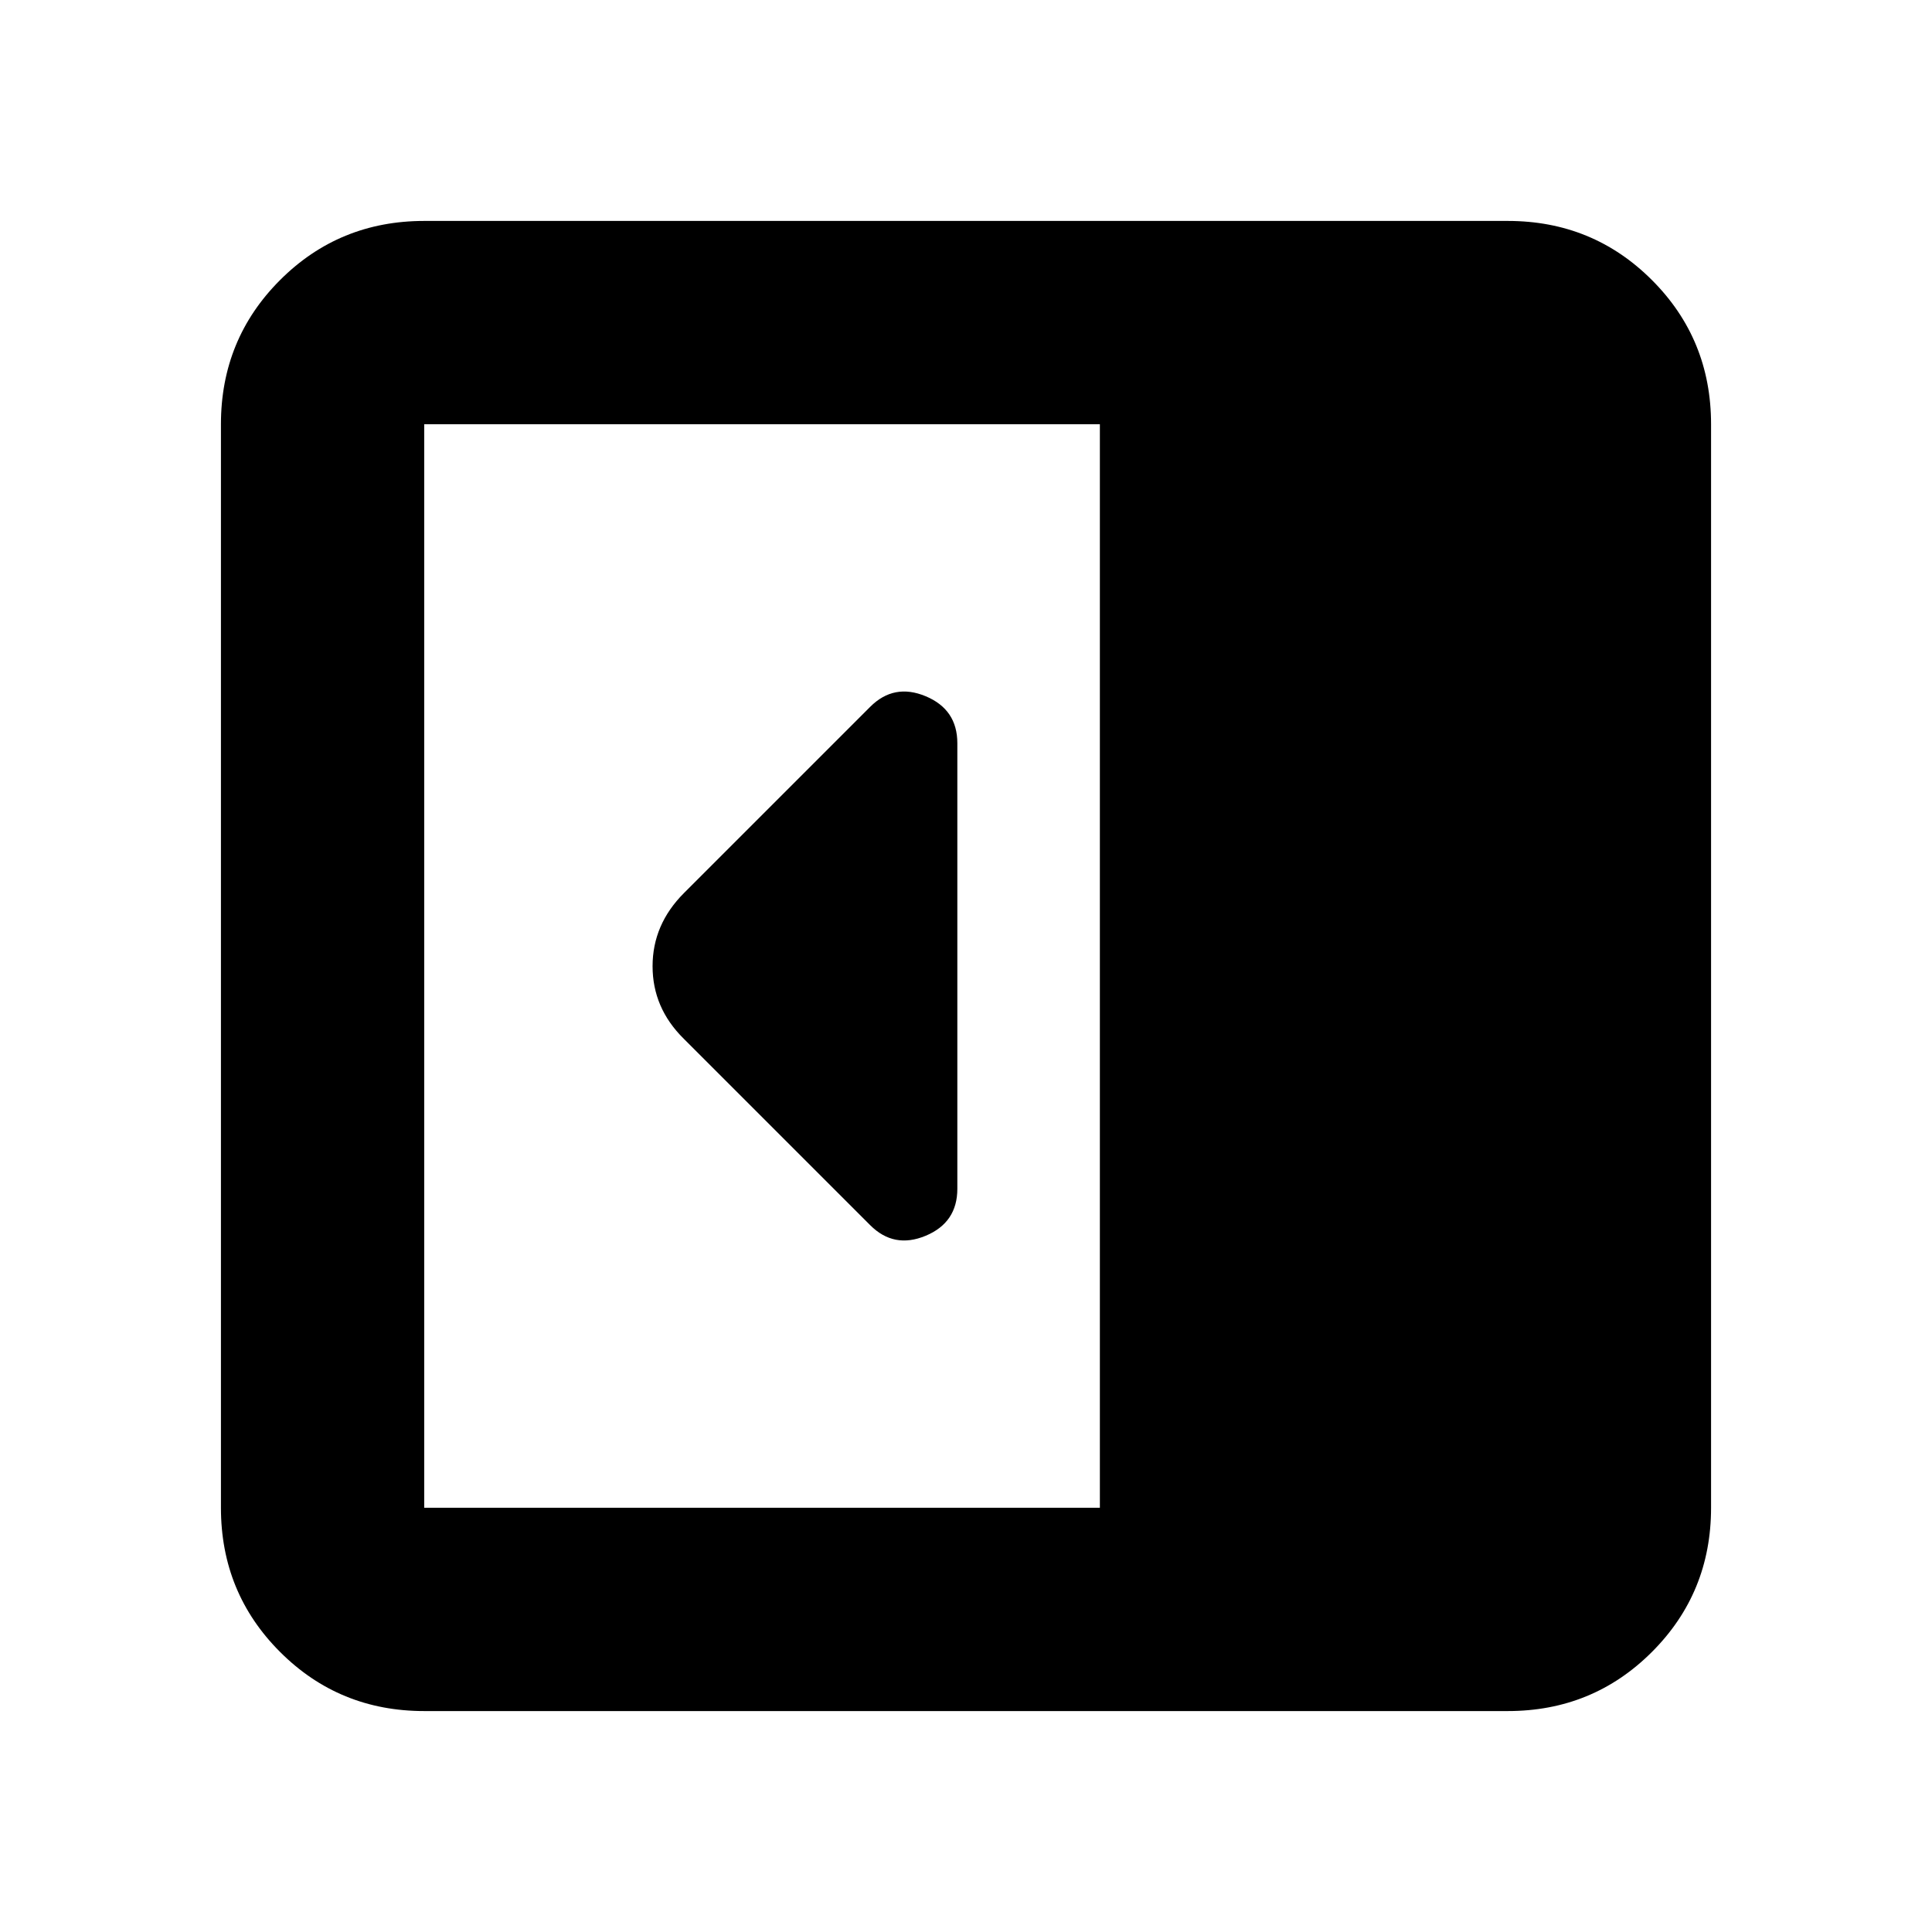 <svg xmlns="http://www.w3.org/2000/svg" height="24" viewBox="0 96 960 960" width="24"><path d="M475.696 686.696V465.304q0-16.79-15.74-23.351-15.739-6.562-27.565 5.264l-92.501 92.501q-15.63 15.63-15.63 36.373 0 20.743 15.457 36.018l92.674 92.674q11.826 11.826 27.565 5.264 15.74-6.561 15.74-23.351ZM210.783 946.218q-42.242 0-71.622-29.379-29.379-29.38-29.379-71.622V306.783q0-42.242 29.379-71.622 29.38-29.379 71.622-29.379h538.434q42.242 0 71.622 29.379 29.379 29.38 29.379 71.622v538.434q0 42.242-29.379 71.622-29.38 29.379-71.622 29.379H210.783Zm335.738-101.001V306.783H210.783v538.434h335.738Z"/></svg>